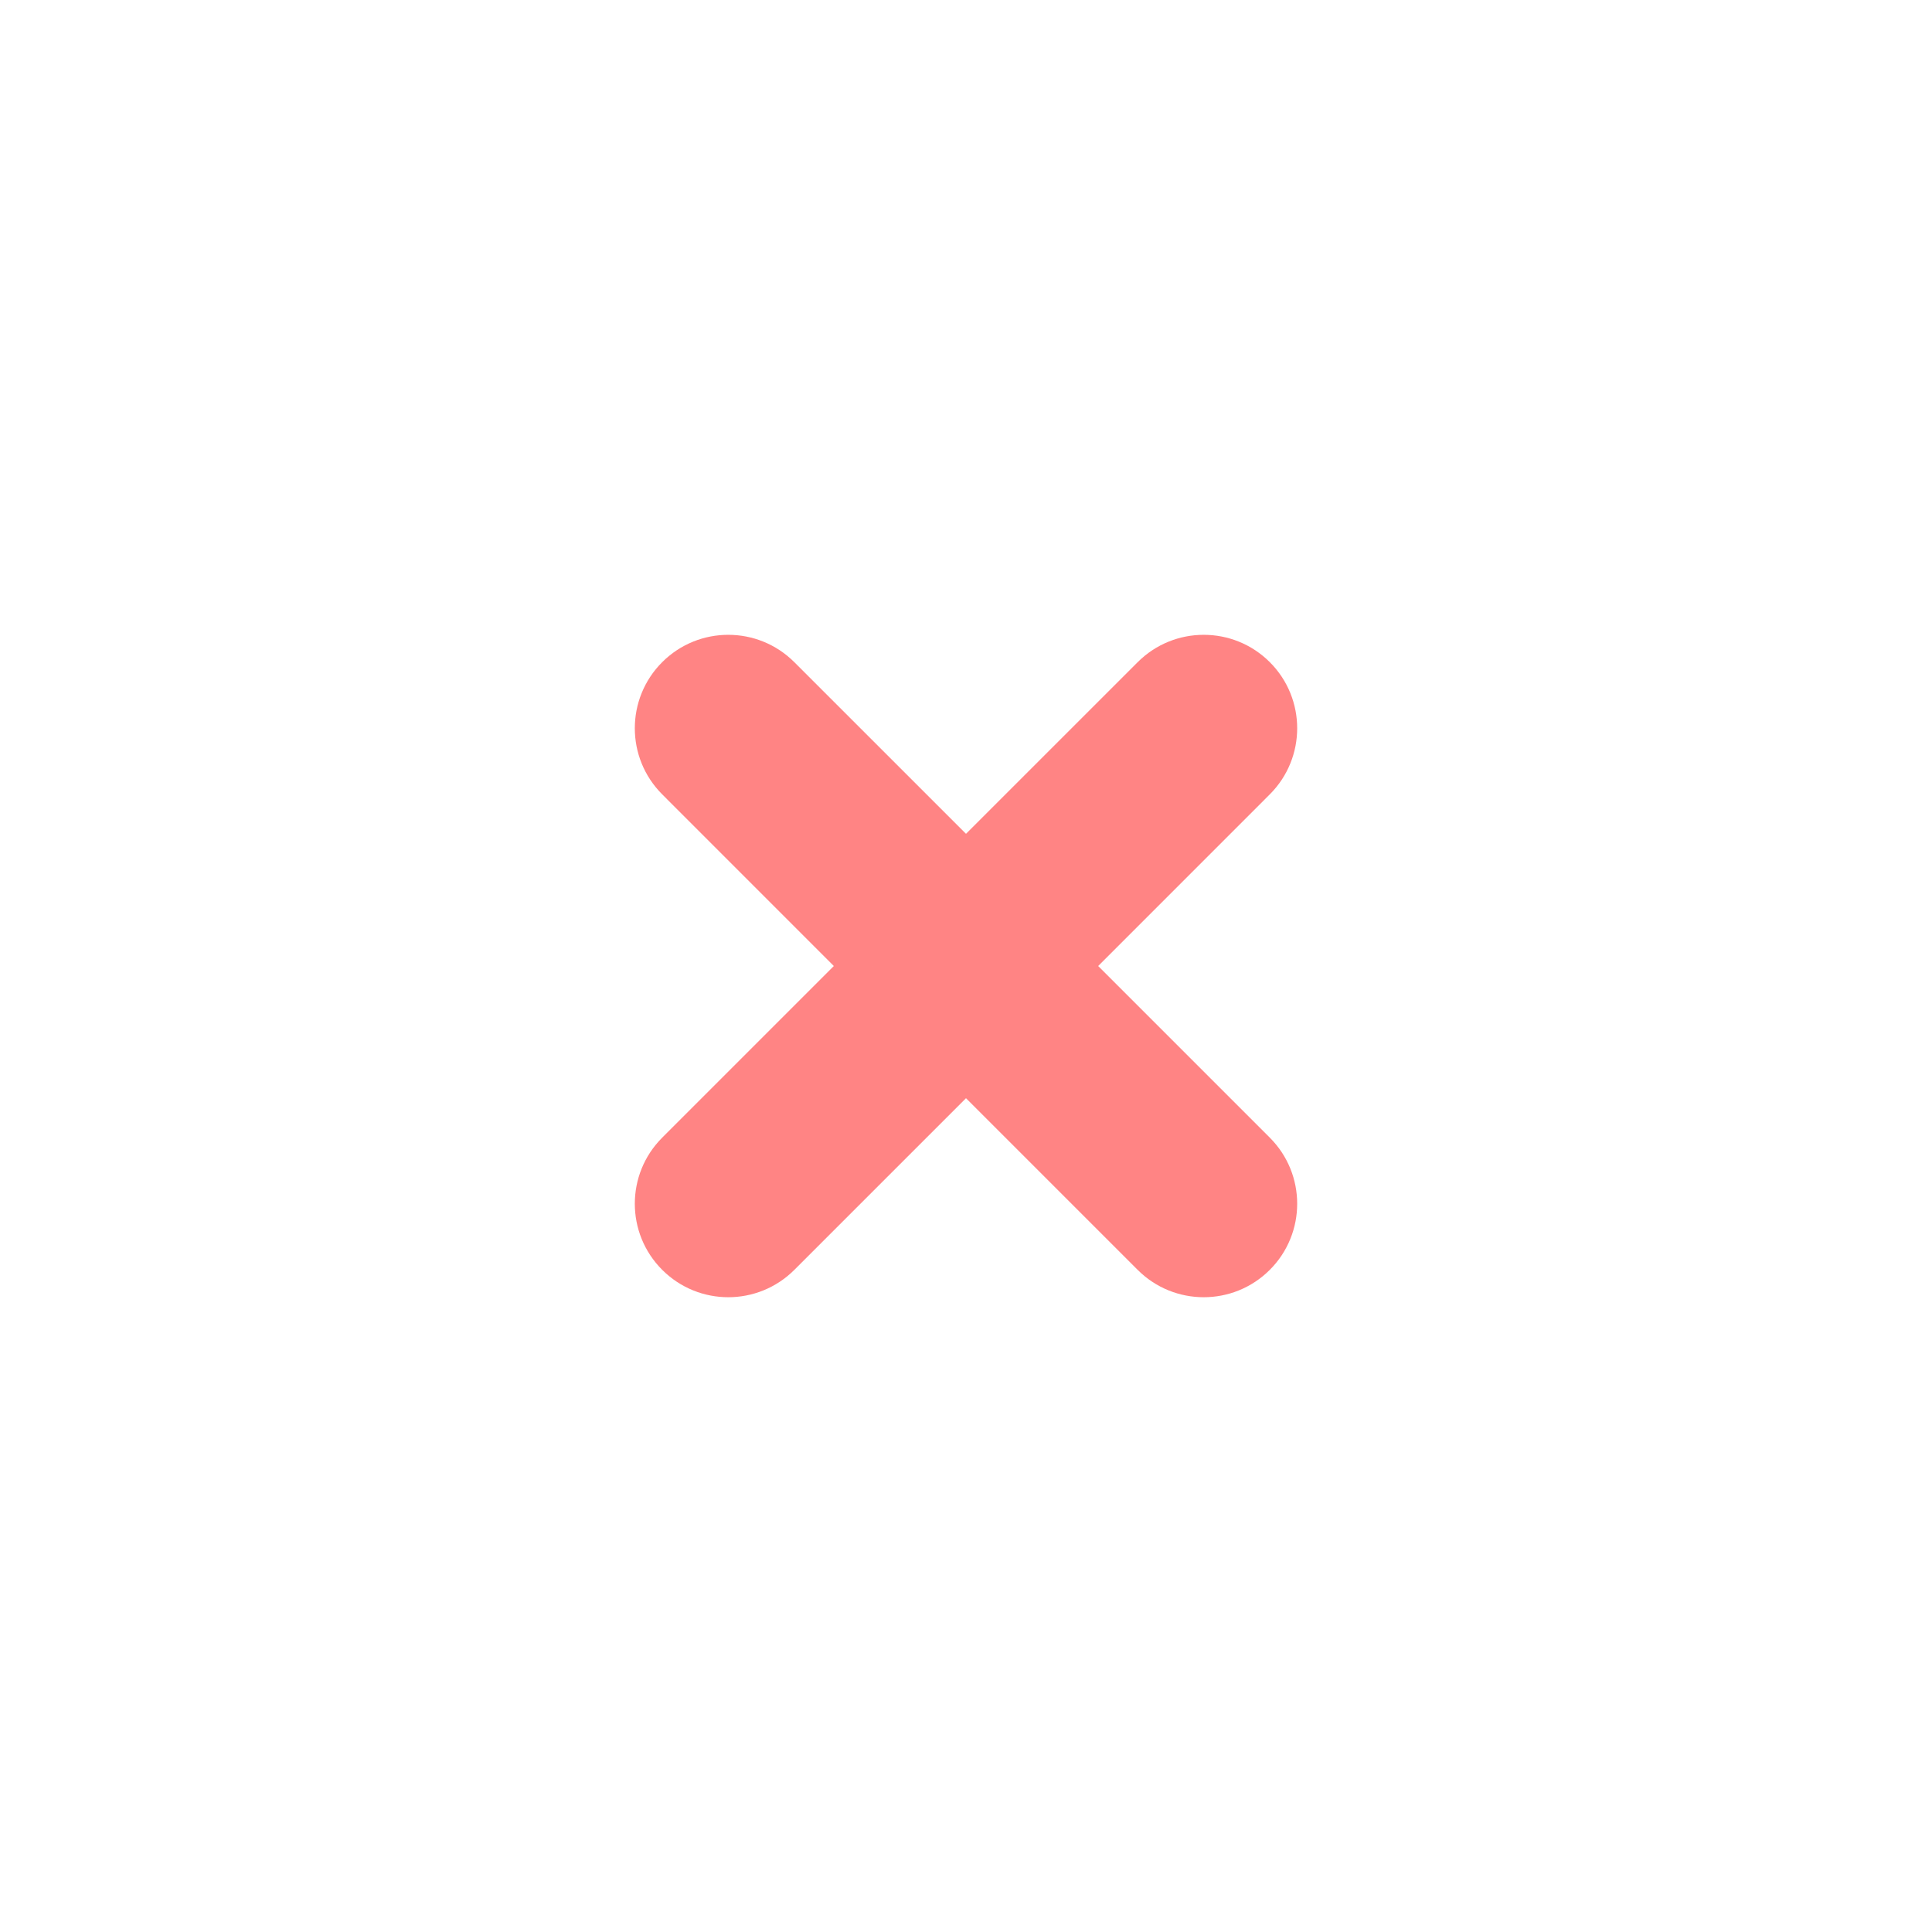 <svg width="35" height="35" viewBox="0 0 35 35" fill="none" xmlns="http://www.w3.org/2000/svg">
<mask id="path-1-outside-1_6_4620" maskUnits="userSpaceOnUse" x="11" y="11" width="13" height="13" fill="black">
<rect fill="white" x="11" y="11" width="13" height="13"/>
<path fill-rule="evenodd" clip-rule="evenodd" d="M12.35 22.651C11.884 22.185 11.884 21.429 12.35 20.963L15.813 17.5L12.35 14.037C11.883 13.571 11.883 12.815 12.35 12.349C12.815 11.883 13.571 11.883 14.037 12.349L17.5 15.813L20.963 12.349C21.429 11.883 22.184 11.883 22.65 12.349C23.116 12.815 23.116 13.571 22.651 14.037L19.187 17.5L22.65 20.963C23.116 21.429 23.116 22.185 22.65 22.651C22.184 23.117 21.429 23.117 20.963 22.651L17.5 19.188L14.037 22.651C13.571 23.117 12.816 23.117 12.35 22.651Z"/>
</mask>
<path fill-rule="evenodd" clip-rule="evenodd" d="M12.35 22.651C11.884 22.185 11.884 21.429 12.35 20.963L15.813 17.5L12.35 14.037C11.883 13.571 11.883 12.815 12.35 12.349C12.815 11.883 13.571 11.883 14.037 12.349L17.5 15.813L20.963 12.349C21.429 11.883 22.184 11.883 22.65 12.349C23.116 12.815 23.116 13.571 22.651 14.037L19.187 17.5L22.65 20.963C23.116 21.429 23.116 22.185 22.65 22.651C22.184 23.117 21.429 23.117 20.963 22.651L17.5 19.188L14.037 22.651C13.571 23.117 12.816 23.117 12.35 22.651Z" fill="#FF8484"/>
<path d="M12.35 20.963L11.996 20.61L11.996 20.61L12.35 20.963ZM12.35 22.651L11.996 23.004L11.996 23.004L12.35 22.651ZM15.813 17.5L16.166 17.854L16.52 17.5L16.166 17.147L15.813 17.5ZM12.35 14.037L12.703 13.683L12.703 13.683L12.35 14.037ZM12.35 12.349L11.996 11.996L12.35 12.349ZM14.037 12.349L14.39 11.996L14.39 11.996L14.037 12.349ZM17.5 15.813L17.146 16.166L17.5 16.52L17.854 16.166L17.5 15.813ZM20.963 12.349L21.317 12.703L21.317 12.703L20.963 12.349ZM22.65 12.349L23.004 11.996L22.65 12.349ZM22.651 14.037L23.004 14.39L23.004 14.39L22.651 14.037ZM19.187 17.5L18.834 17.147L18.48 17.5L18.834 17.854L19.187 17.5ZM22.65 20.963L22.297 21.317L22.297 21.317L22.65 20.963ZM20.963 22.651L20.609 23.004L20.609 23.004L20.963 22.651ZM17.5 19.188L17.854 18.834L17.5 18.481L17.146 18.834L17.5 19.188ZM14.037 22.651L14.391 23.004L14.391 23.004L14.037 22.651ZM11.996 20.61C11.335 21.271 11.335 22.343 11.996 23.004L12.703 22.297C12.433 22.026 12.433 21.587 12.703 21.317L11.996 20.61ZM15.459 17.147L11.996 20.61L12.703 21.317L16.166 17.854L15.459 17.147ZM16.166 17.147L12.703 13.683L11.996 14.39L15.459 17.854L16.166 17.147ZM12.703 13.683C12.432 13.413 12.432 12.974 12.703 12.703L11.996 11.996C11.335 12.657 11.335 13.729 11.996 14.39L12.703 13.683ZM12.703 12.703C12.974 12.432 13.413 12.432 13.683 12.703L14.39 11.996C13.729 11.335 12.657 11.335 11.996 11.996L12.703 12.703ZM13.683 12.703L17.146 16.166L17.854 15.459L14.39 11.996L13.683 12.703ZM20.61 11.996L17.146 15.459L17.854 16.166L21.317 12.703L20.61 11.996ZM23.004 11.996C22.343 11.335 21.271 11.335 20.61 11.996L21.317 12.703C21.587 12.432 22.026 12.432 22.297 12.703L23.004 11.996ZM23.004 14.39C23.665 13.729 23.665 12.657 23.004 11.996L22.297 12.703C22.568 12.974 22.568 13.413 22.297 13.683L23.004 14.39ZM19.541 17.854L23.004 14.39L22.297 13.683L18.834 17.147L19.541 17.854ZM18.834 17.854L22.297 21.317L23.004 20.61L19.541 17.147L18.834 17.854ZM22.297 21.317C22.567 21.587 22.567 22.026 22.297 22.297L23.004 23.004C23.665 22.343 23.665 21.271 23.004 20.61L22.297 21.317ZM22.297 22.297C22.026 22.568 21.587 22.568 21.316 22.297L20.609 23.004C21.27 23.666 22.343 23.666 23.004 23.004L22.297 22.297ZM21.316 22.297L17.854 18.834L17.146 19.541L20.609 23.004L21.316 22.297ZM14.391 23.004L17.854 19.541L17.146 18.834L13.684 22.297L14.391 23.004ZM11.996 23.004C12.658 23.666 13.729 23.666 14.391 23.004L13.684 22.297C13.413 22.568 12.974 22.568 12.703 22.297L11.996 23.004Z" fill="#FF8484" mask="url(#path-1-outside-1_6_4620)"/>
</svg>
